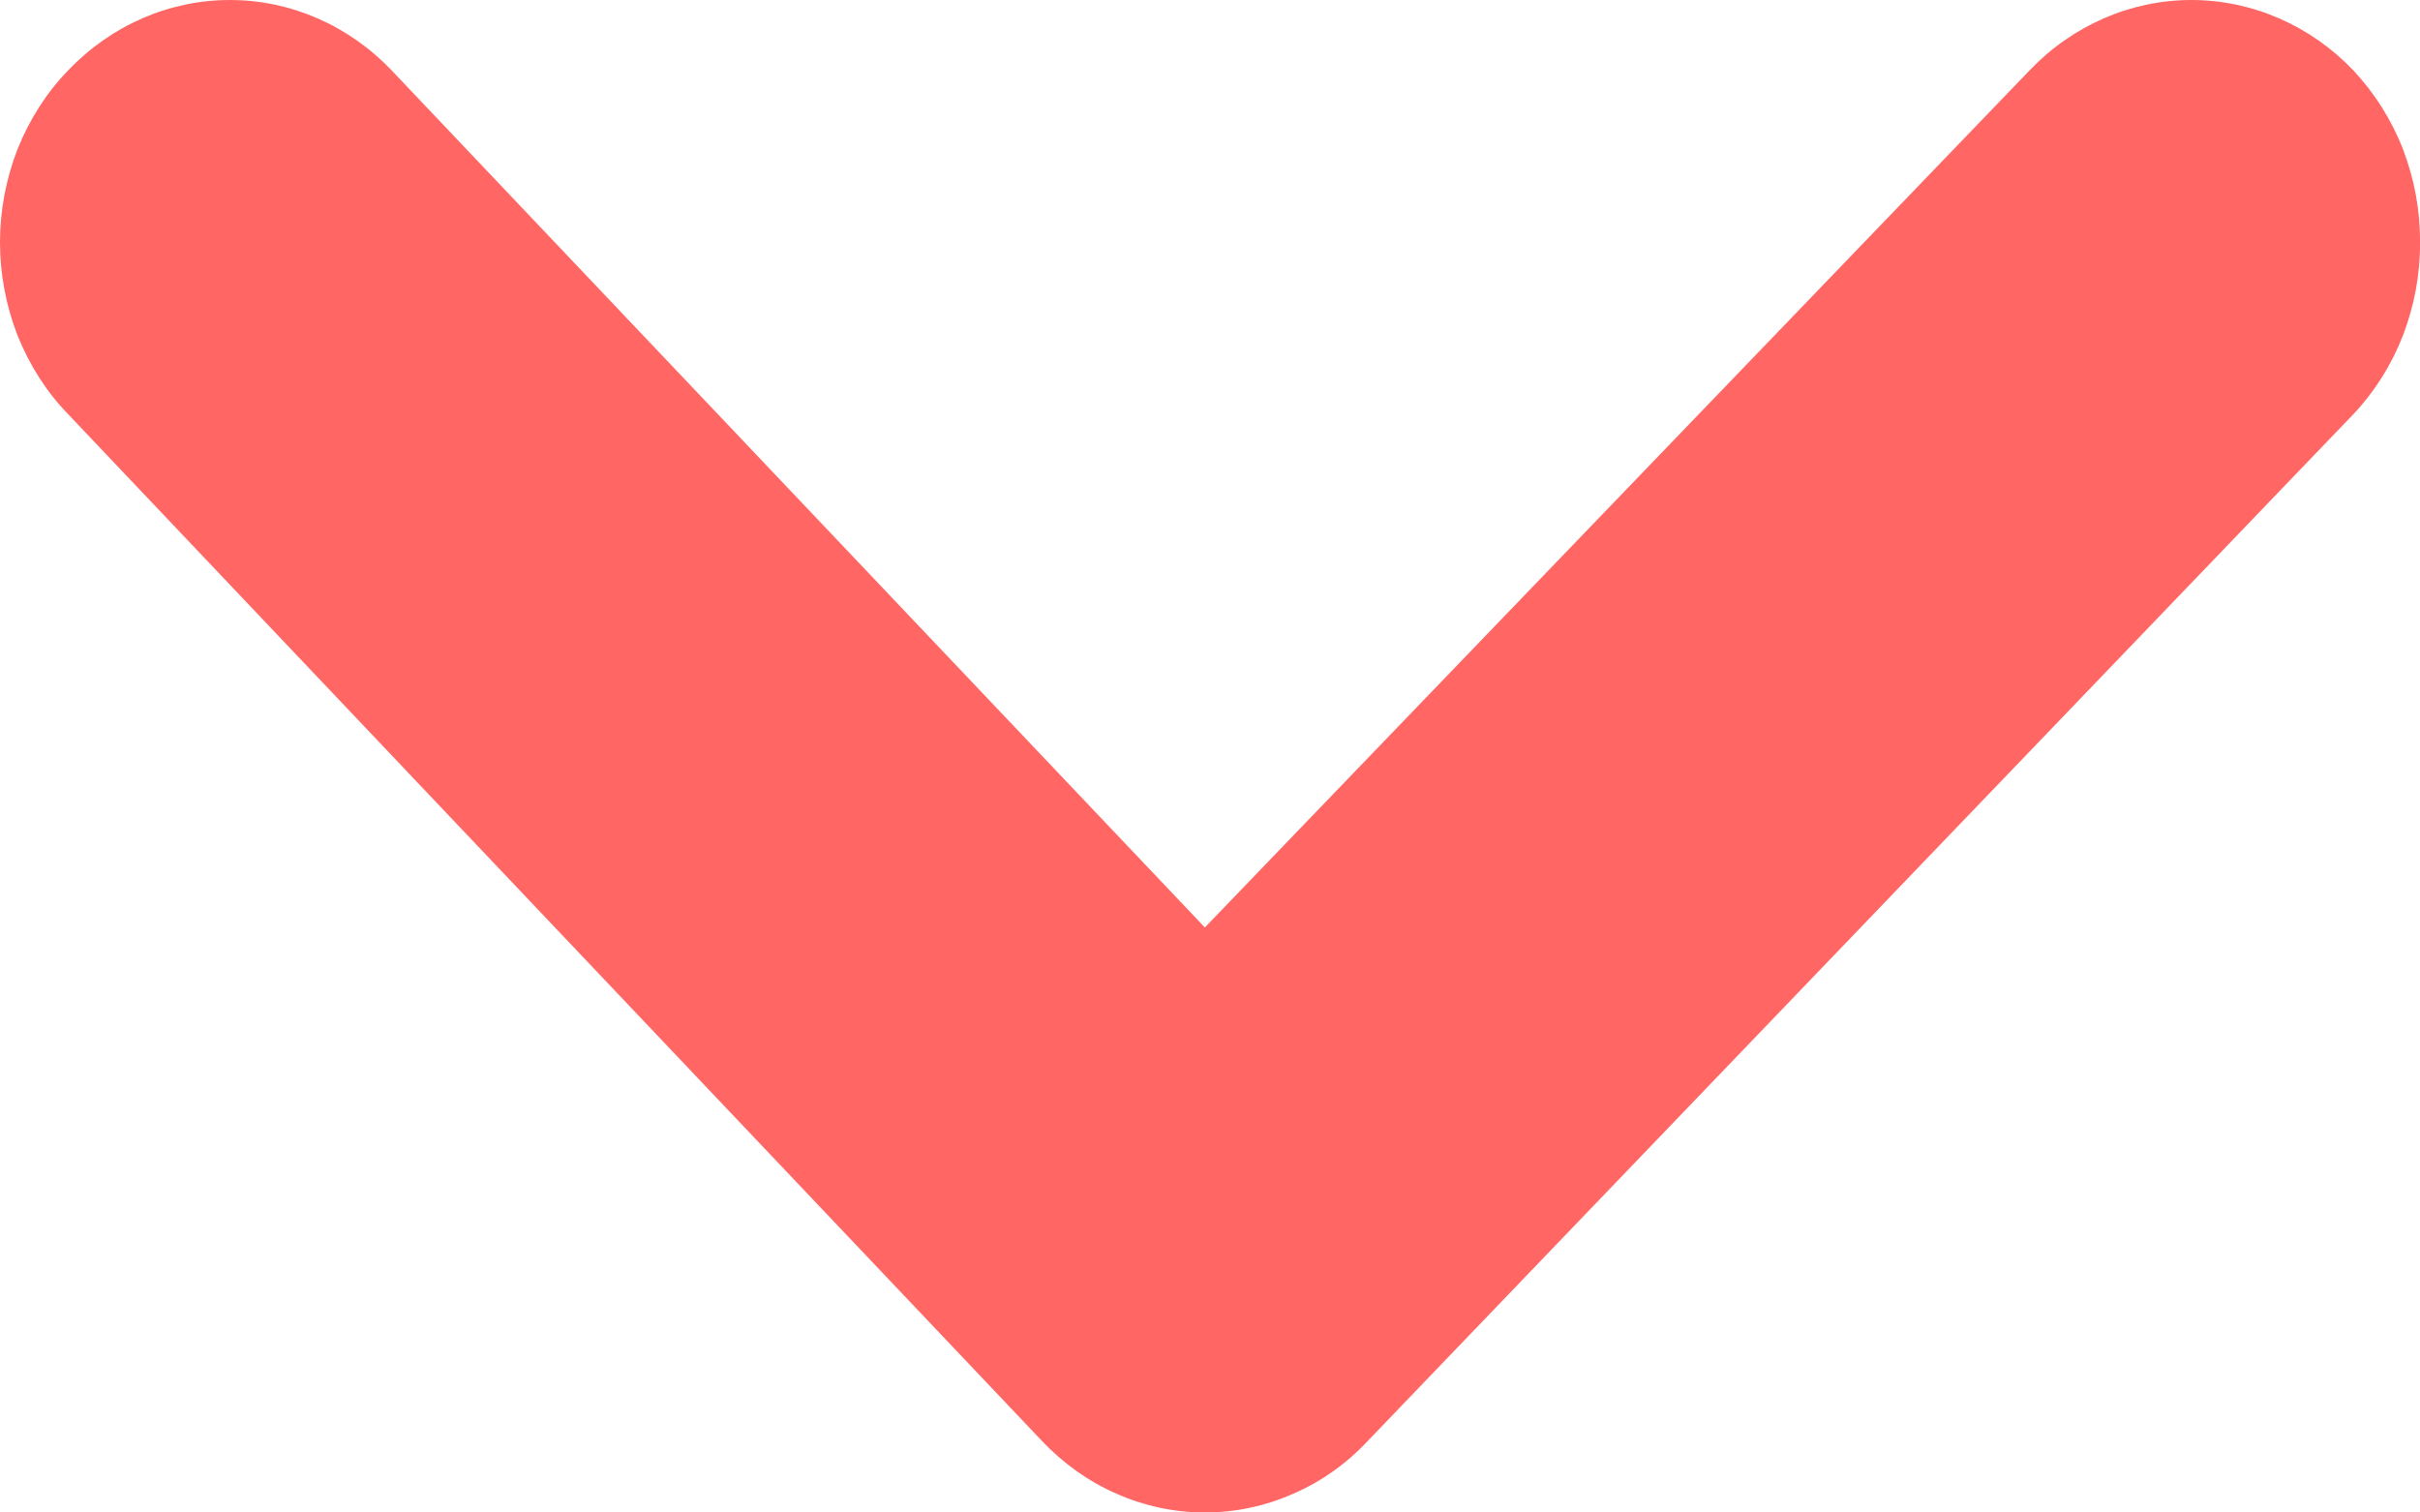<svg width="8" height="5" viewBox="0 0 8 5" fill="none" xmlns="http://www.w3.org/2000/svg">
<path d="M3.983 3.066L1.295 0.233C1.153 0.084 0.961 4.34851e-07 0.76 4.4362e-07C0.559 4.52388e-07 0.367 0.084 0.225 0.233C0.153 0.307 0.097 0.396 0.058 0.493C0.02 0.591 -1.8816e-07 0.695 -1.83541e-07 0.801C-1.78922e-07 0.907 0.02 1.011 0.058 1.109C0.097 1.206 0.153 1.295 0.225 1.369L3.444 4.763C3.515 4.838 3.599 4.898 3.691 4.938C3.784 4.979 3.883 5 3.983 5C4.083 5 4.183 4.979 4.275 4.938C4.368 4.898 4.452 4.838 4.522 4.763L7.78 1.369C7.85 1.295 7.906 1.206 7.944 1.108C7.981 1.011 8.001 0.906 8 0.801C8.001 0.696 7.981 0.591 7.944 0.494C7.906 0.396 7.85 0.308 7.78 0.233C7.638 0.084 7.445 1.51403e-07 7.244 1.60171e-07C7.044 1.6894e-07 6.851 0.084 6.709 0.233L3.983 3.066Z" fill="#FF6664"/>
</svg>
